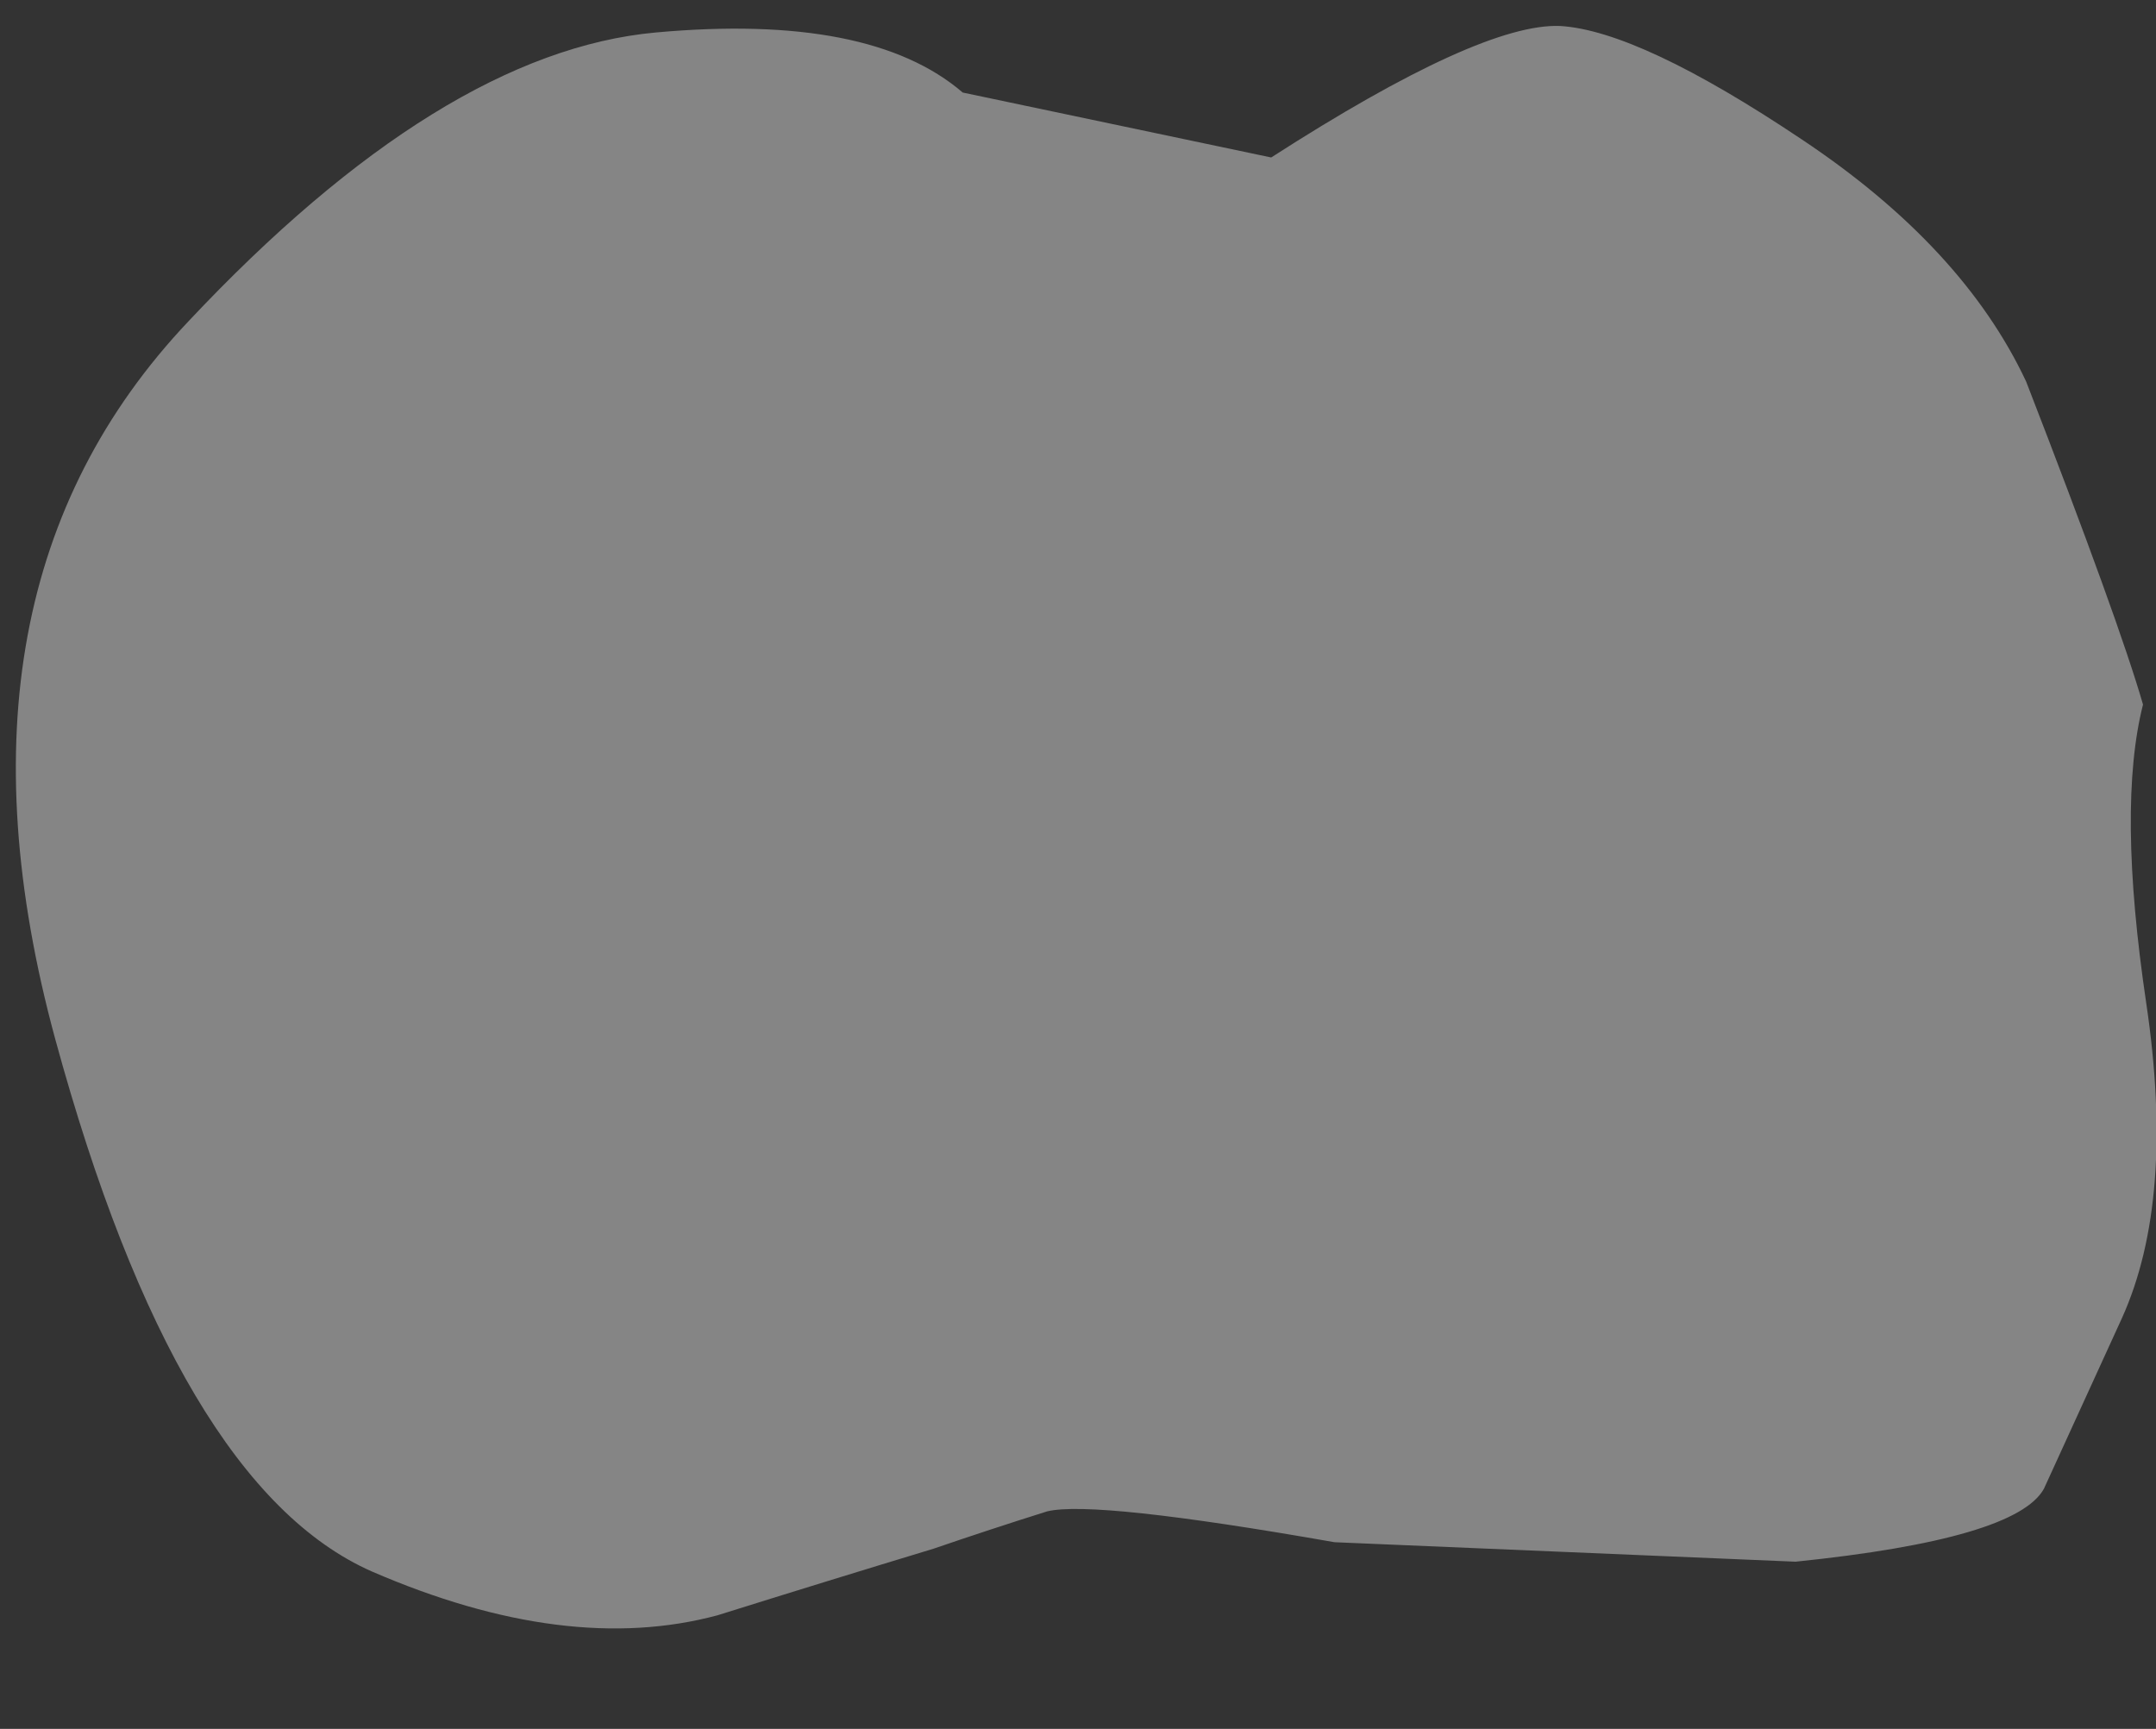 <?xml version="1.0" encoding="UTF-8" standalone="no"?>
<svg xmlns:xlink="http://www.w3.org/1999/xlink" height="53.25px" width="66.4px" xmlns="http://www.w3.org/2000/svg">
  <rect width="100%" height="100%" fill="#333333" stroke="none"/>
  <g transform="matrix(1.0, 0.0, 0.0, 1.0, 70.7, 17.65)">
    <path d="M-69.0 14.35 Q-65.25 28.1 -59.25 30.75 -53.25 33.35 -48.6 32.1 -45.25 31.05 -41.95 30.05 -40.2 29.45 -38.45 28.9 -37.0 28.55 -29.6 29.85 L-15.4 30.45 Q-8.6 29.75 -7.75 28.2 L-5.35 22.95 Q-3.7 19.3 -4.6 13.25 -5.5 7.2 -4.7 4.05 -5.45 1.45 -8.3 -5.9 -10.25 -10.05 -15.2 -13.35 -20.2 -16.7 -22.65 -16.85 -25.1 -16.95 -31.55 -12.8 L-41.05 -14.8 Q-43.9 -17.25 -50.5 -16.65 -57.1 -16.05 -64.9 -7.75 -72.75 0.55 -69.0 14.35" fill="#ffffff" fill-opacity="0.4" fill-rule="evenodd" stroke="none">
      <animate attributeName="fill" dur="2s" repeatCount="indefinite" values="#ffffff;#ffffff"/>
      <animate attributeName="fill-opacity" dur="2s" repeatCount="indefinite" values="0.4;0.4"/>
      <animate attributeName="d" dur="2s" repeatCount="indefinite" values="M-69.0 14.35 Q-65.25 28.1 -59.25 30.75 -53.25 33.35 -48.6 32.1 -45.25 31.05 -41.95 30.05 -40.2 29.45 -38.45 28.9 -37.0 28.55 -29.6 29.85 L-15.4 30.45 Q-8.6 29.75 -7.75 28.2 L-5.35 22.95 Q-3.7 19.3 -4.6 13.25 -5.5 7.2 -4.7 4.05 -5.45 1.45 -8.3 -5.9 -10.25 -10.05 -15.2 -13.35 -20.2 -16.7 -22.65 -16.85 -25.1 -16.95 -31.55 -12.8 L-41.05 -14.8 Q-43.9 -17.25 -50.5 -16.65 -57.1 -16.05 -64.9 -7.75 -72.75 0.55 -69.0 14.35;M-69.65 15.65 Q-66.4 30.9 -60.1 32.75 -53.8 34.6 -49.3 35.3 -44.85 35.95 -42.1 35.25 -39.4 34.55 -38.0 33.0 -36.65 31.4 -29.45 31.25 L-15.4 30.45 Q-8.6 29.75 -7.75 28.2 L-5.35 22.95 Q-3.7 19.3 -4.6 13.25 -5.5 7.2 -4.7 4.05 -5.45 1.45 -8.3 -5.9 -10.15 -10.9 -15.1 -14.5 -20.1 -18.15 -22.6 -17.55 -25.1 -16.95 -31.55 -12.8 L-41.2 -16.35 Q-43.9 -17.25 -51.35 -17.4 -58.8 -17.55 -65.85 -8.6 -72.95 0.4 -69.65 15.65"/>
    </path>
    <path d="M-69.0 14.35 Q-72.75 0.55 -64.9 -7.75 -57.1 -16.05 -50.5 -16.65 -43.9 -17.25 -41.05 -14.8 L-31.55 -12.8 Q-25.1 -16.95 -22.65 -16.85 -20.2 -16.7 -15.2 -13.35 -10.25 -10.05 -8.3 -5.9 -5.45 1.45 -4.7 4.05 -5.5 7.2 -4.6 13.25 -3.7 19.3 -5.35 22.95 L-7.75 28.2 Q-8.6 29.75 -15.4 30.45 L-29.6 29.85 Q-37.0 28.55 -38.45 28.9 -40.2 29.45 -41.95 30.05 -45.25 31.05 -48.6 32.1 -53.25 33.35 -59.25 30.75 -65.25 28.1 -69.0 14.35" fill="none" stroke="#000000" stroke-linecap="round" stroke-linejoin="round" stroke-opacity="0.0" stroke-width="1.0">
      <animate attributeName="stroke" dur="2s" repeatCount="indefinite" values="#000000;#000001"/>
      <animate attributeName="stroke-width" dur="2s" repeatCount="indefinite" values="0.0;0.0"/>
      <animate attributeName="fill-opacity" dur="2s" repeatCount="indefinite" values="0.0;0.0"/>
      <animate attributeName="d" dur="2s" repeatCount="indefinite" values="M-69.0 14.35 Q-72.75 0.55 -64.9 -7.75 -57.1 -16.05 -50.5 -16.65 -43.9 -17.25 -41.05 -14.8 L-31.55 -12.8 Q-25.1 -16.95 -22.65 -16.85 -20.2 -16.7 -15.2 -13.35 -10.25 -10.05 -8.3 -5.9 -5.45 1.45 -4.7 4.05 -5.5 7.2 -4.6 13.25 -3.7 19.3 -5.35 22.95 L-7.75 28.2 Q-8.6 29.75 -15.4 30.45 L-29.6 29.85 Q-37.0 28.55 -38.45 28.9 -40.2 29.45 -41.95 30.05 -45.25 31.05 -48.6 32.1 -53.25 33.35 -59.25 30.75 -65.25 28.1 -69.0 14.35;M-69.65 15.65 Q-72.95 0.4 -65.85 -8.6 -58.8 -17.55 -51.35 -17.4 -43.9 -17.25 -41.2 -16.35 L-31.55 -12.8 Q-25.1 -16.95 -22.6 -17.55 -20.1 -18.15 -15.1 -14.5 -10.15 -10.9 -8.3 -5.9 -5.45 1.45 -4.7 4.05 -5.5 7.2 -4.6 13.25 -3.7 19.3 -5.35 22.95 L-7.75 28.2 Q-8.6 29.75 -15.4 30.45 L-29.45 31.25 Q-36.65 31.4 -38.0 33.0 -39.4 34.55 -42.1 35.25 -44.85 35.95 -49.3 35.3 -53.8 34.6 -60.1 32.75 -66.4 30.9 -69.65 15.65"/>
    </path>
  </g>
</svg>
